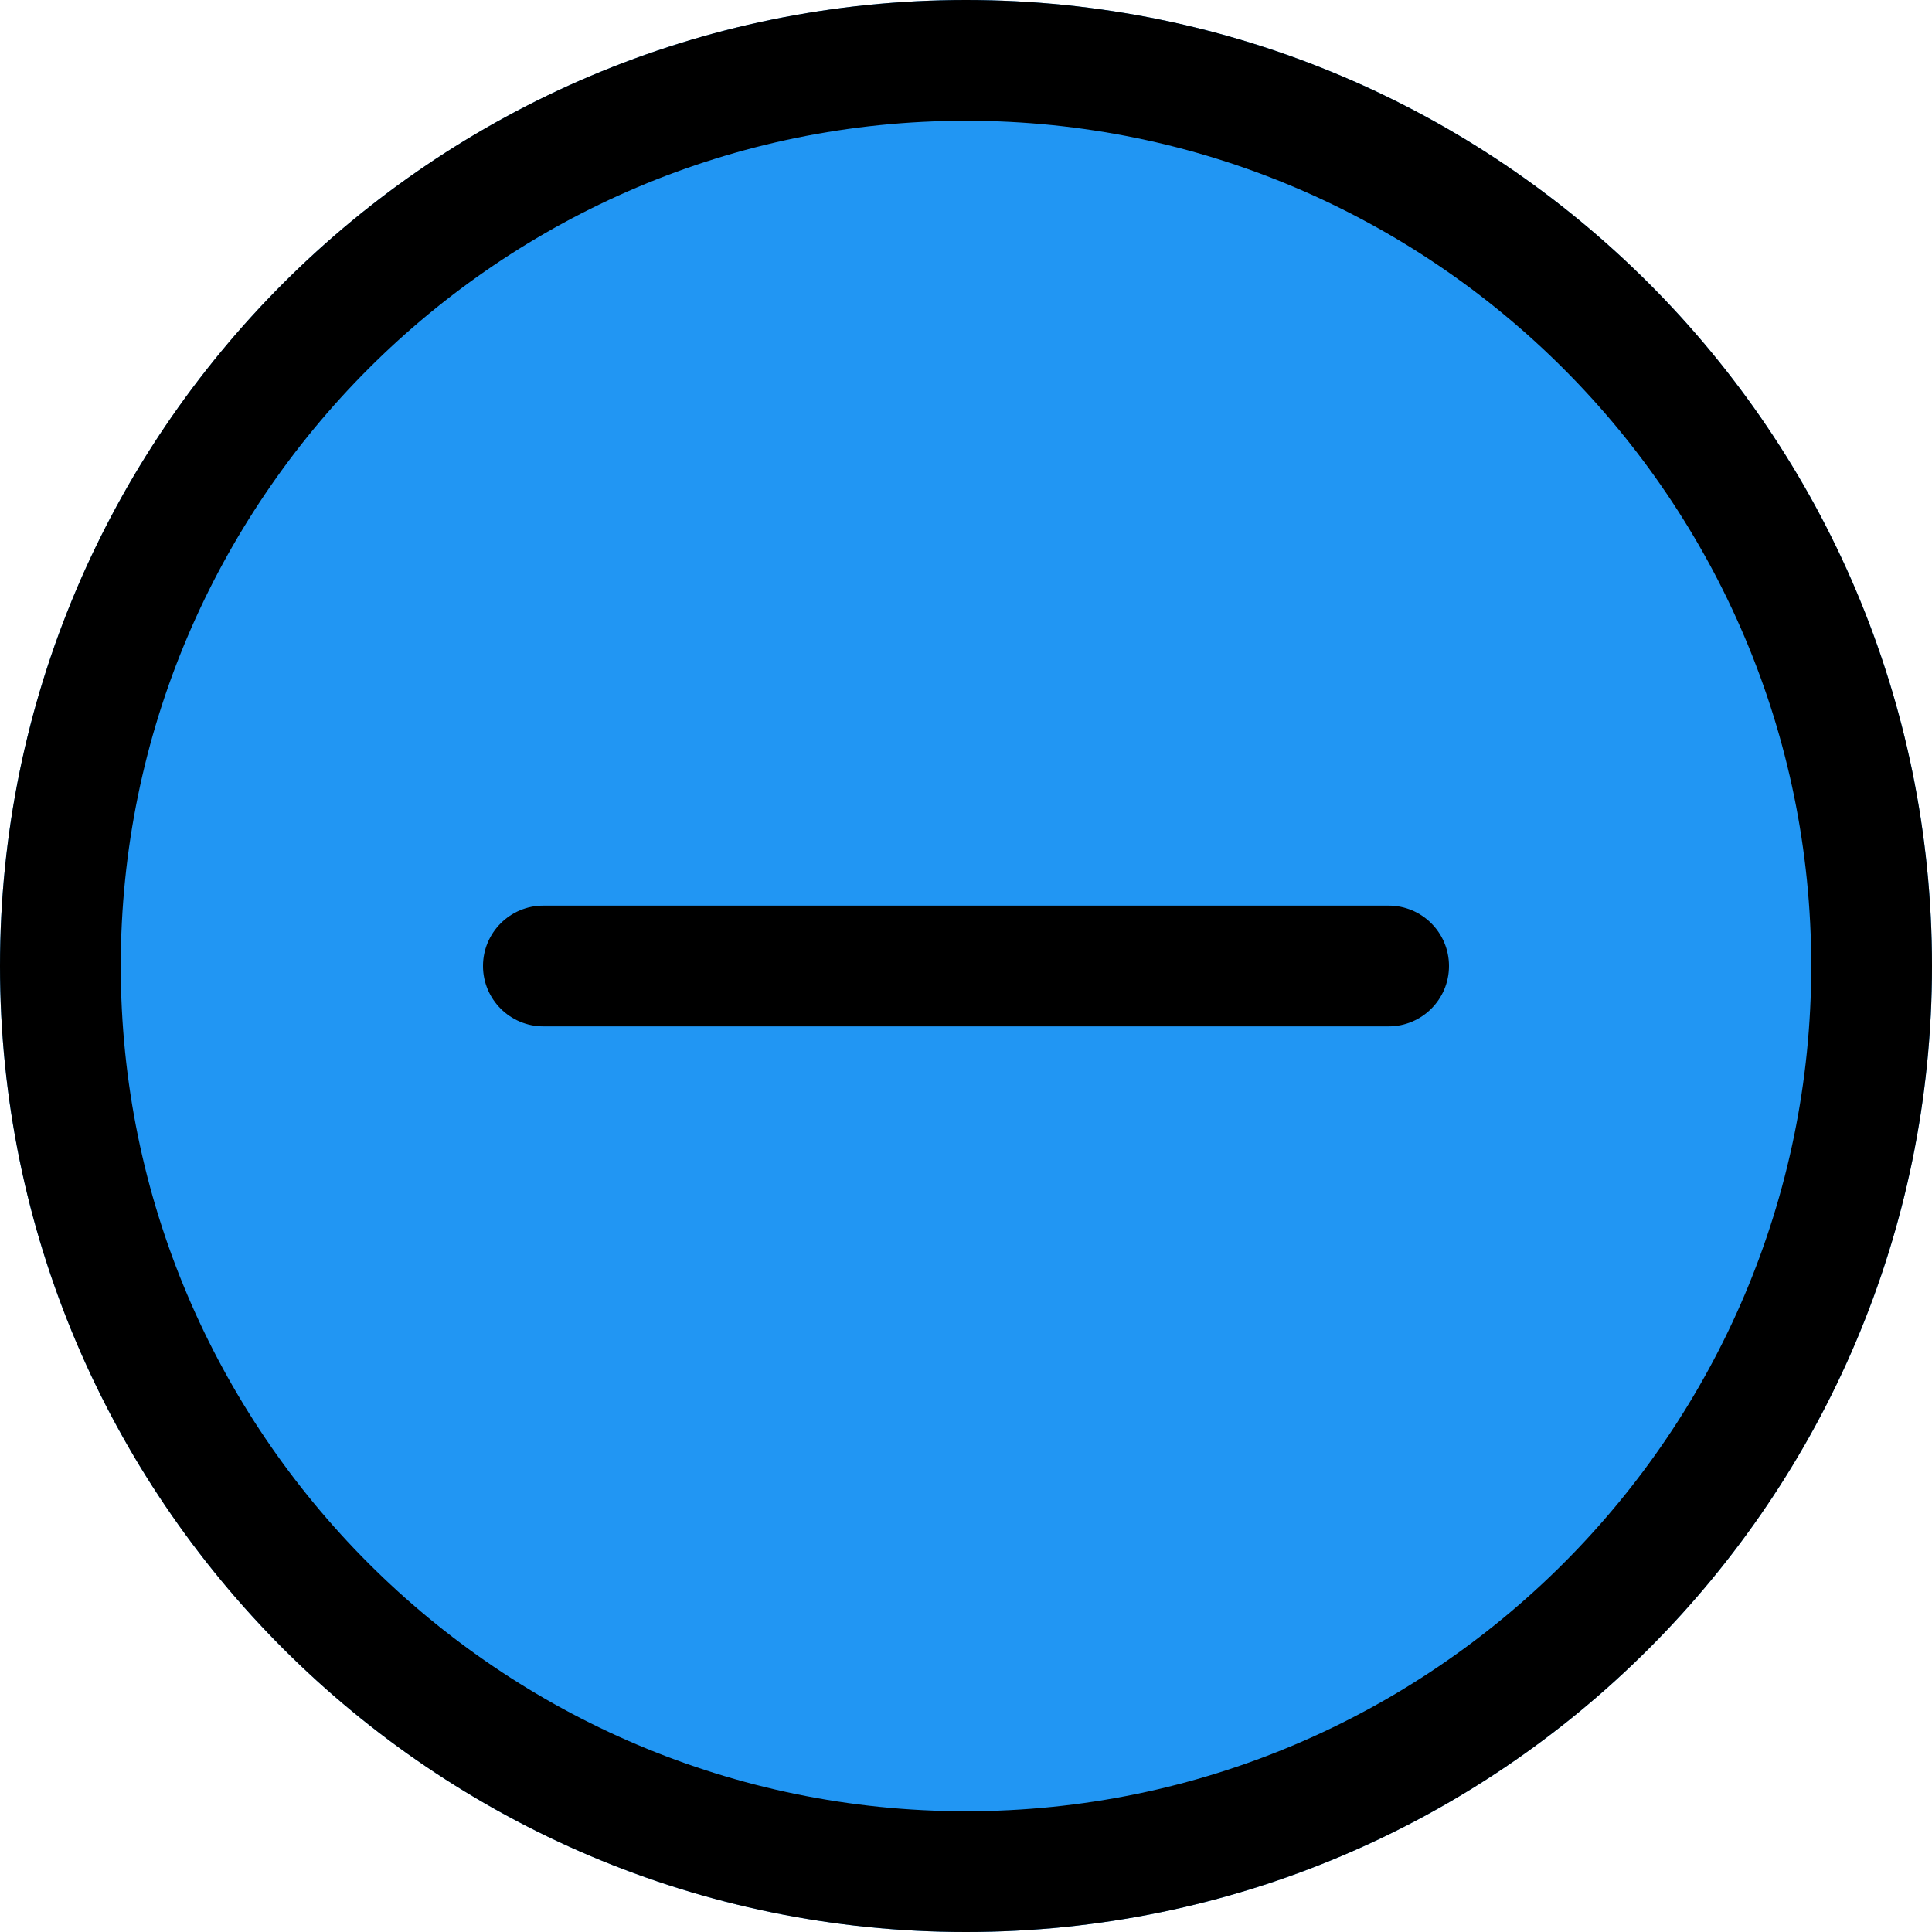 <?xml version="1.0"?>
<svg width="512" height="512" xmlns="http://www.w3.org/2000/svg" xmlns:svg="http://www.w3.org/2000/svg">
 <g class="layer">
  <title>Layer 1</title>
  <path d="m256,0c-141.164,0 -256,114.836 -256,256s114.836,256 256,256s256,-114.836 256,-256s-114.836,-256 -256,-256zm0,0" fill="#2196f3" id="svg_1"/>
  <path d="m256,512c-141.164,0 -256,-114.836 -256,-256s114.836,-256 256,-256s256,114.836 256,256s-114.836,256 -256,256zm0,-480c-123.52,0 -224,100.48 -224,224s100.48,224 224,224s224,-100.48 224,-224s-100.48,-224 -224,-224zm0,0" id="svg_2"/>
  <path d="m368,272l-224,0c-8.832,0 -16,-7.168 -16,-16s7.168,-16 16,-16l224,0c8.832,0 16,7.168 16,16s-7.168,16 -16,16zm0,0" id="svg_3"/>
 </g>
</svg>